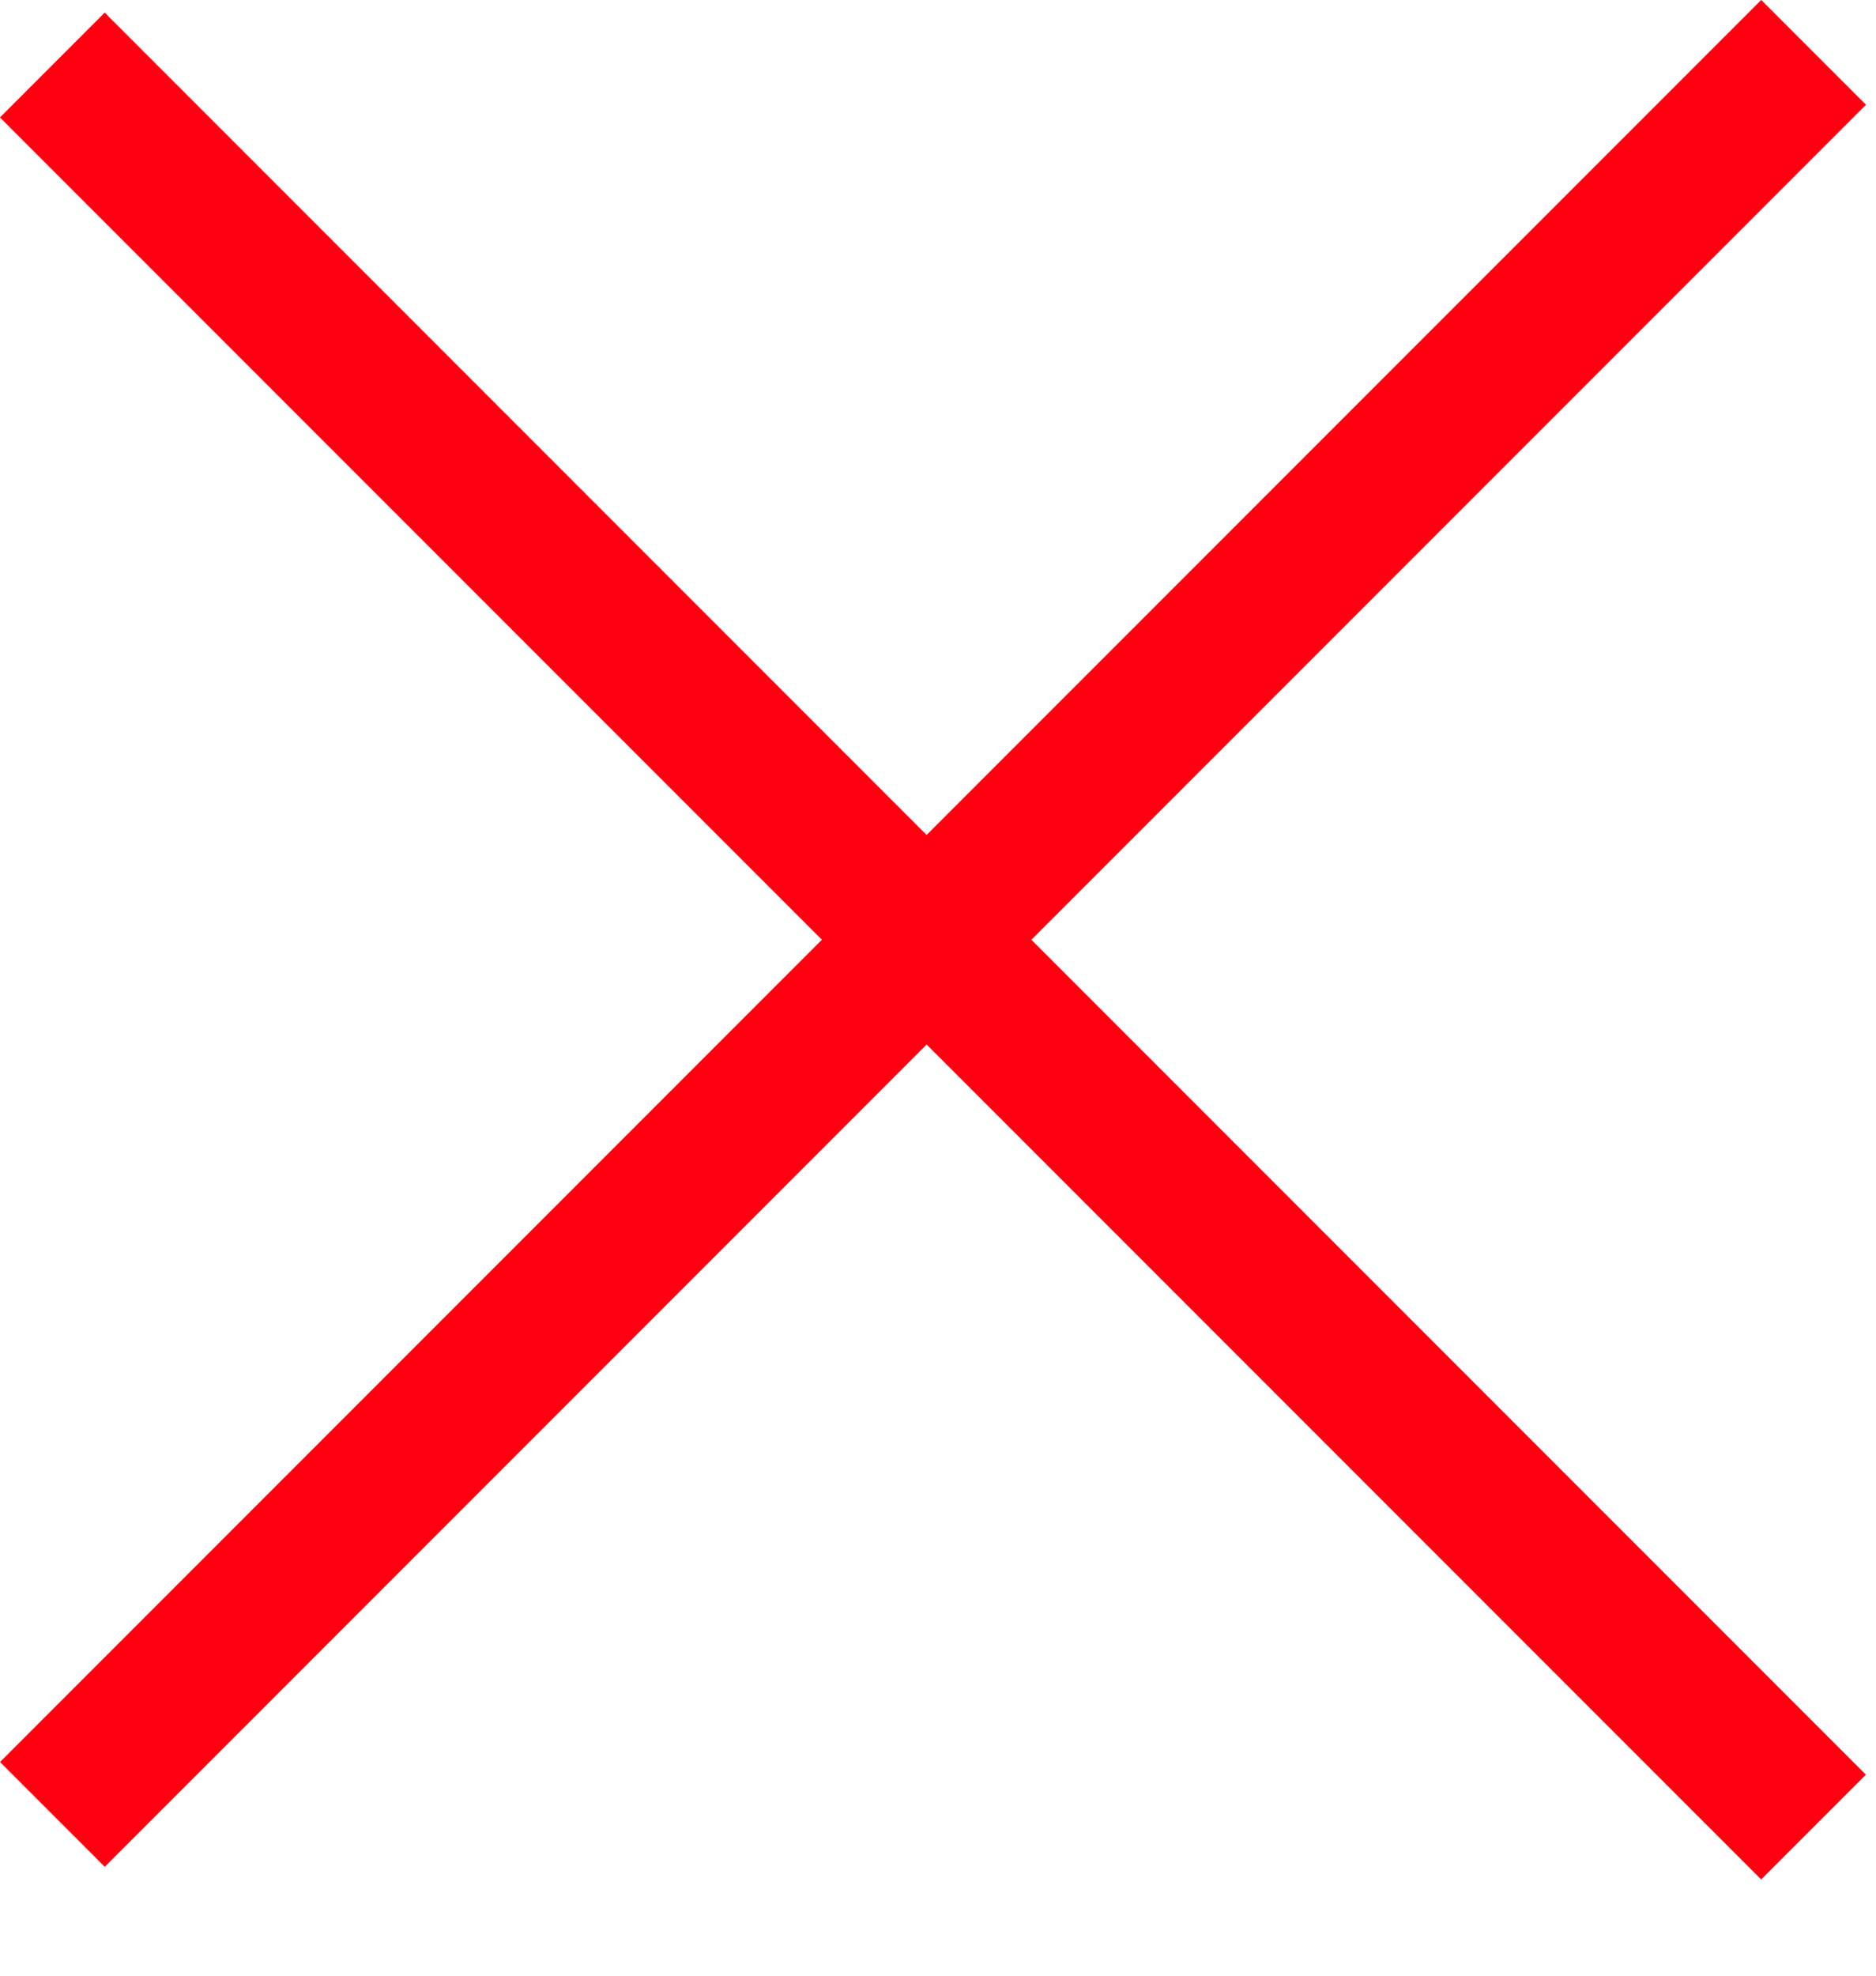 <svg width="19" height="20" viewBox="0 0 19 20" fill="none" xmlns="http://www.w3.org/2000/svg">
<rect y="17.837" width="25.226" height="1.5" transform="rotate(-45 0 17.837)" fill="#FF0011"/>
<rect x="17.837" y="19.026" width="25.226" height="1.5" transform="rotate(-135 17.837 19.026)" fill="#FF0011"/>
</svg>
